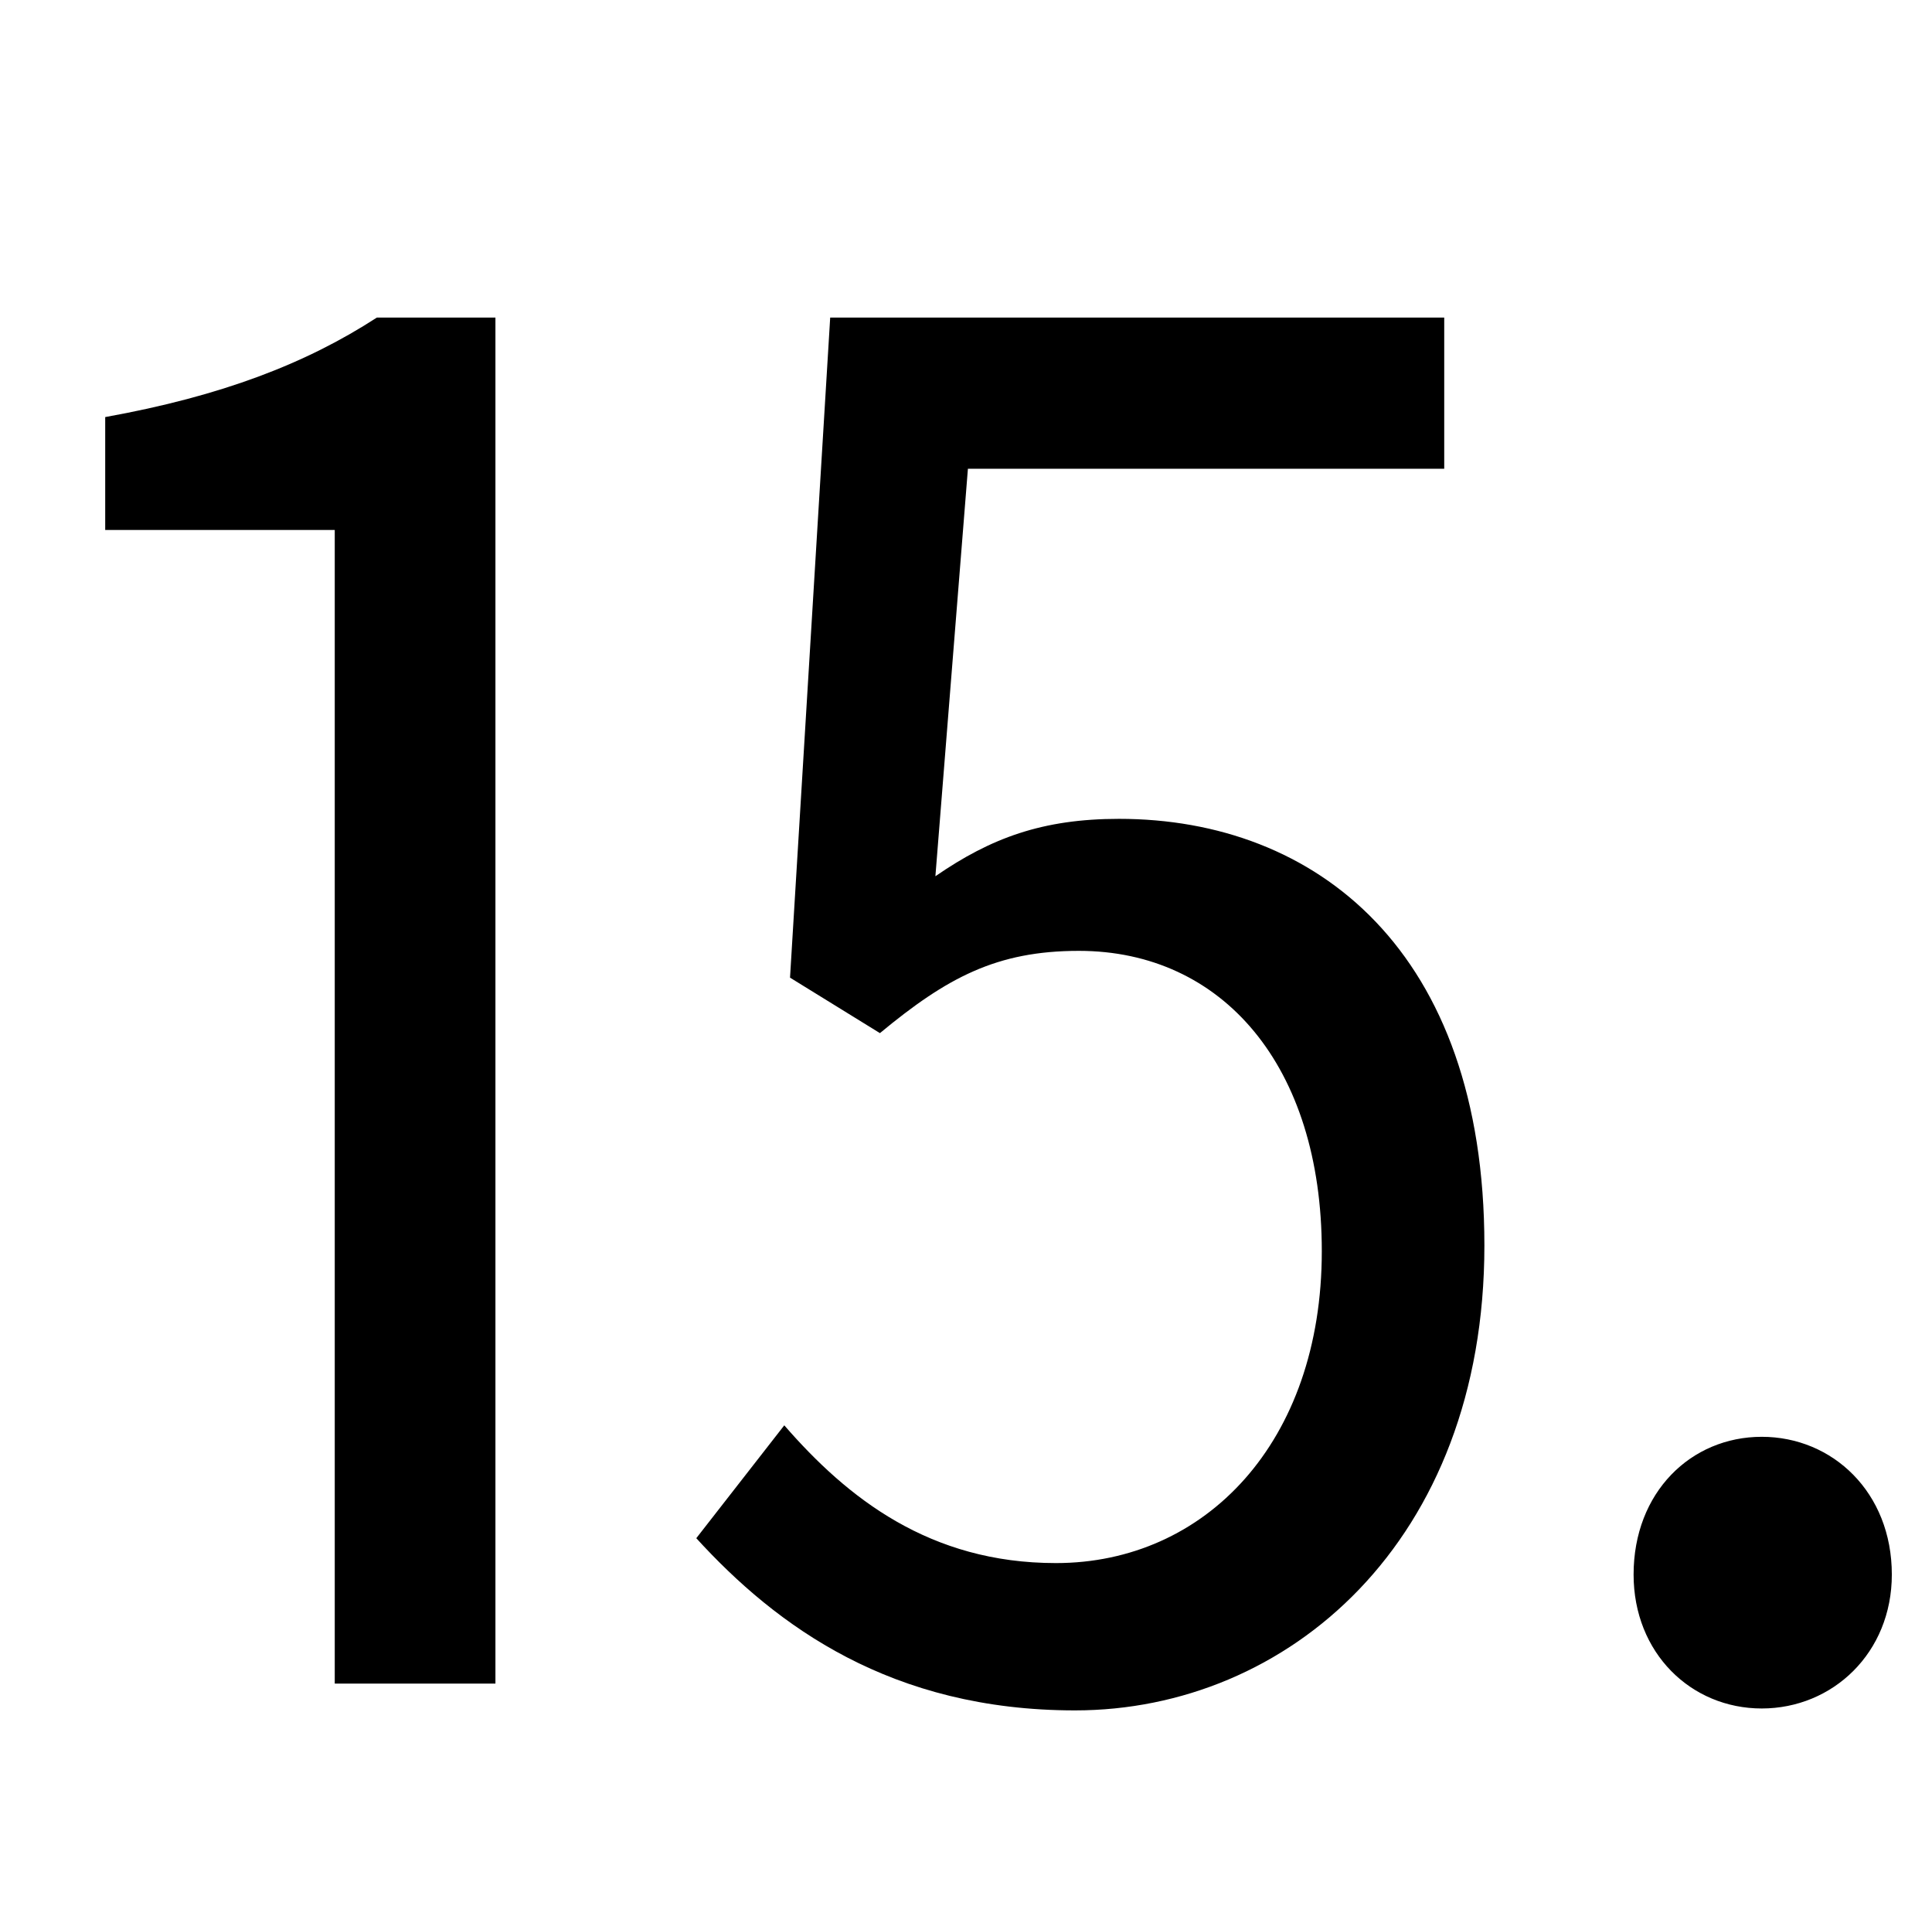 <?xml version="1.0" standalone="no"?>
<!DOCTYPE svg PUBLIC "-//W3C//DTD SVG 1.1//EN" "http://www.w3.org/Graphics/SVG/1.1/DTD/svg11.dtd" >
<svg xmlns="http://www.w3.org/2000/svg" xmlns:xlink="http://www.w3.org/1999/xlink" version="1.1" viewBox="-10 0 1010 1000">
   <path fill="currentColor"
d="M911 893c-37 0 -67 -29 -67 -70c0 -43 30 -72 67 -72s68 29 68 72c0 41 -31 70 -68 70zM496 245l-17 213c29 -20 56 -30 96 -30c103 0 191 69 191 223c0 155 -103 243 -214 243c-96 0 -156 -44 -198 -90l46 -59c33 38 76 72 142 72c78 0 139 -63 139 -163
c0 -97 -52 -157 -127 -157c-43 0 -69 14 -104 43l-47 -29l21 -345h321v79h-249zM165 880v-603h-120v-59c61 -11 105 -28 142 -52h62v714h-84z" />
</svg>
